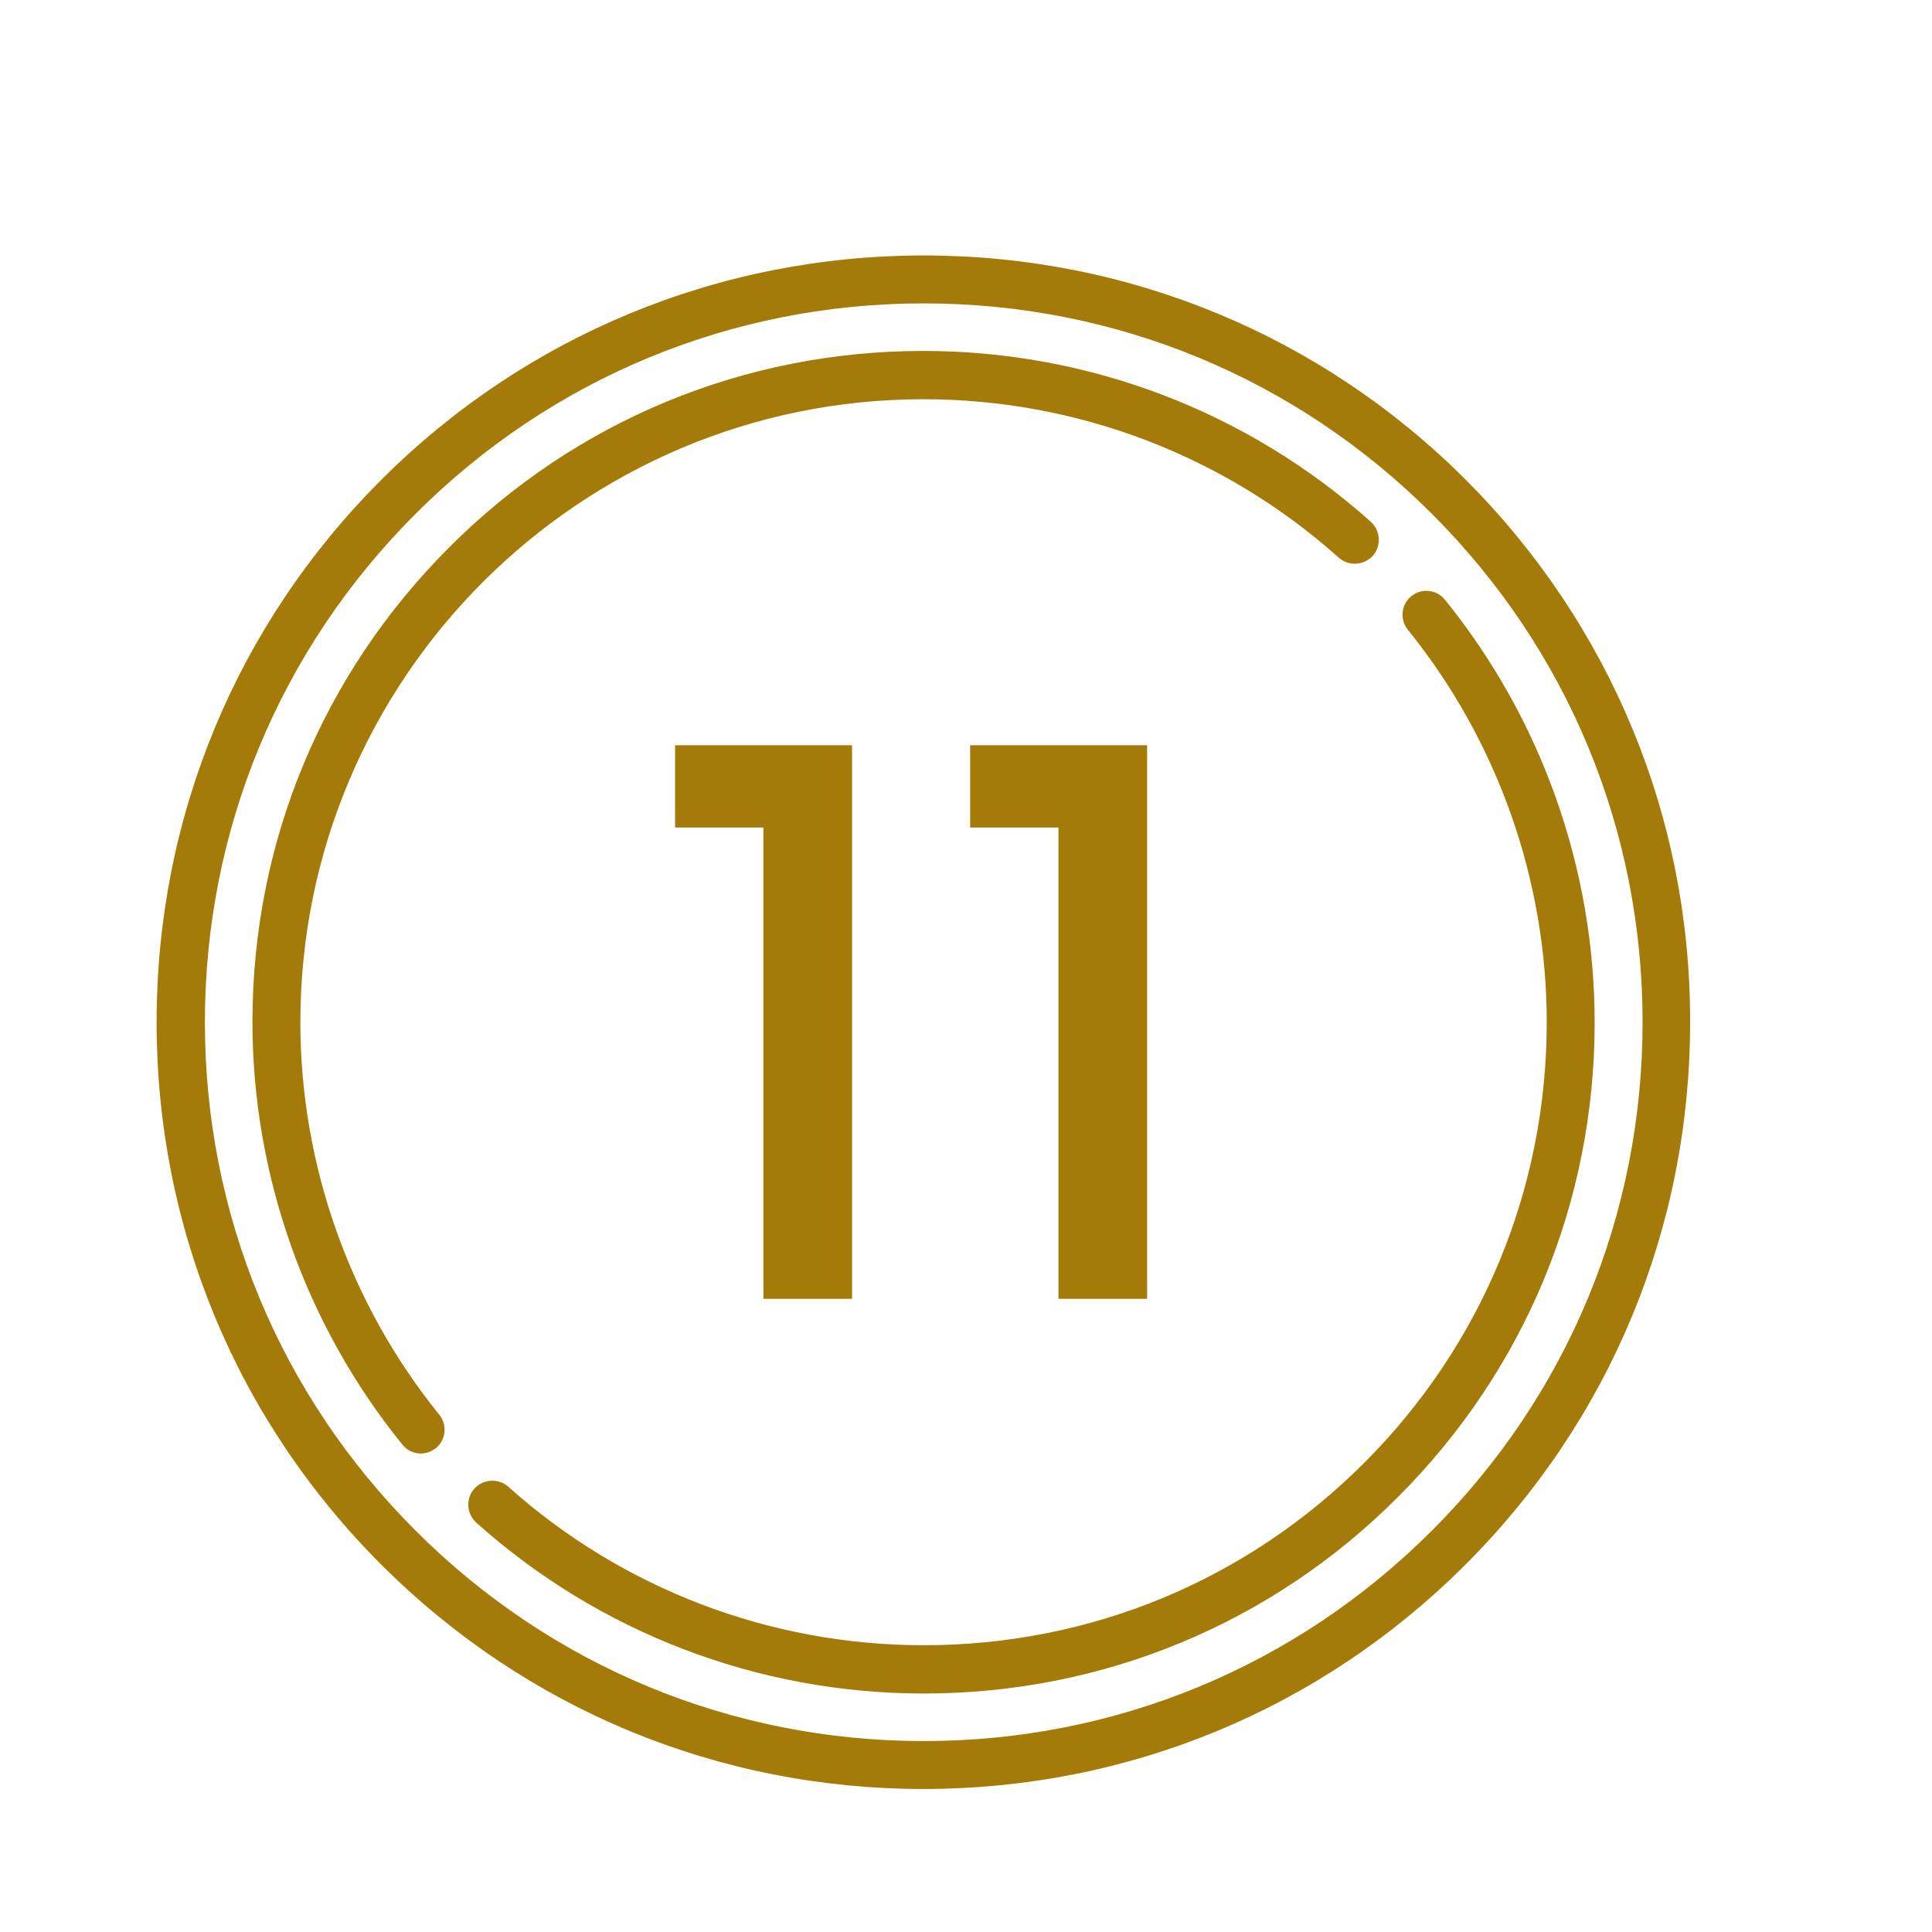 <?xml version="1.0" encoding="utf-8"?>
<!-- Generator: Adobe Illustrator 22.1.0, SVG Export Plug-In . SVG Version: 6.00 Build 0)  -->
<svg version="1.1" id="Capa_1" xmlns="http://www.w3.org/2000/svg" xmlns:xlink="http://www.w3.org/1999/xlink" x="0px" y="0px"
	 viewBox="0 0 512 512" style="enable-background:new 0 0 512 512;" xml:space="preserve">
<style type="text/css">
	.st0{fill:#A47B08;}
</style>
<g>
	<g>
		<g>
			<path class="st0" d="M388.5,127.2C350.1,88.8,299,67.7,244.8,67.7S139.4,88.8,101,127.2c-38.4,38.4-59.5,89.4-59.5,143.7
				c0,54.3,21.1,105.3,59.5,143.7c38.4,38.4,89.4,59.5,143.7,59.5c54.3,0,105.3-21.1,143.7-59.5c38.4-38.4,59.5-89.4,59.5-143.7
				C448,216.6,426.8,165.6,388.5,127.2L388.5,127.2z M379.5,405.6c-36,36-83.8,55.8-134.7,55.8c-50.9,0-98.7-19.8-134.7-55.8
				c-36-36-55.8-83.8-55.8-134.7c0-50.9,19.8-98.7,55.8-134.7s83.8-55.8,134.7-55.8c50.9,0,98.7,19.8,134.7,55.8
				c36,36,55.8,83.8,55.8,134.7C435.3,321.8,415.5,369.6,379.5,405.6L379.5,405.6z M379.5,405.6"/>
		</g>
		<g>
			<path class="st0" d="M382.9,158.9c-2.2-2.7-6.2-3.1-8.9-0.9c-2.7,2.2-3.1,6.2-0.9,8.9c23.7,29.3,36.8,66.2,36.8,104
				c0,44.1-17.2,85.6-48.4,116.8S288.9,436,244.8,436c-40.7,0-79.8-14.9-110.1-42c-2.6-2.3-6.6-2.1-9,0.5c-2.3,2.6-2.1,6.6,0.5,9
				c32.6,29.2,74.7,45.3,118.6,45.3c47.5,0,92.2-18.5,125.7-52.1c33.6-33.6,52.1-78.2,52.1-125.7
				C422.6,230.2,408.5,190.5,382.9,158.9L382.9,158.9z M382.9,158.9"/>
		</g>
		<g>
			<path class="st0" d="M79.6,270.9c0-91.1,74.1-165.1,165.1-165.1c40.7,0,79.8,14.9,110.1,42c2.6,2.3,6.6,2.1,9-0.5
				c2.3-2.6,2.1-6.6-0.5-9c-32.6-29.2-74.7-45.3-118.6-45.3c-47.5,0-92.2,18.5-125.7,52.1c-33.6,33.6-52.1,78.2-52.1,125.7
				c0,40.7,14.1,80.4,39.7,112c1.3,1.6,3.1,2.4,4.9,2.4c1.4,0,2.8-0.5,4-1.4c2.7-2.2,3.1-6.2,0.9-8.9
				C92.7,345.6,79.6,308.7,79.6,270.9L79.6,270.9z M79.6,270.9"/>
		</g>
	</g>
	<g>
		<path class="st0" d="M202.4,219.3h-23.5v-21.8h46.9v146.7h-23.5V219.3z"/>
		<path class="st0" d="M280.6,219.3h-23.5v-21.8h46.9v146.7h-23.5V219.3z"/>
	</g>
</g>
</svg>
